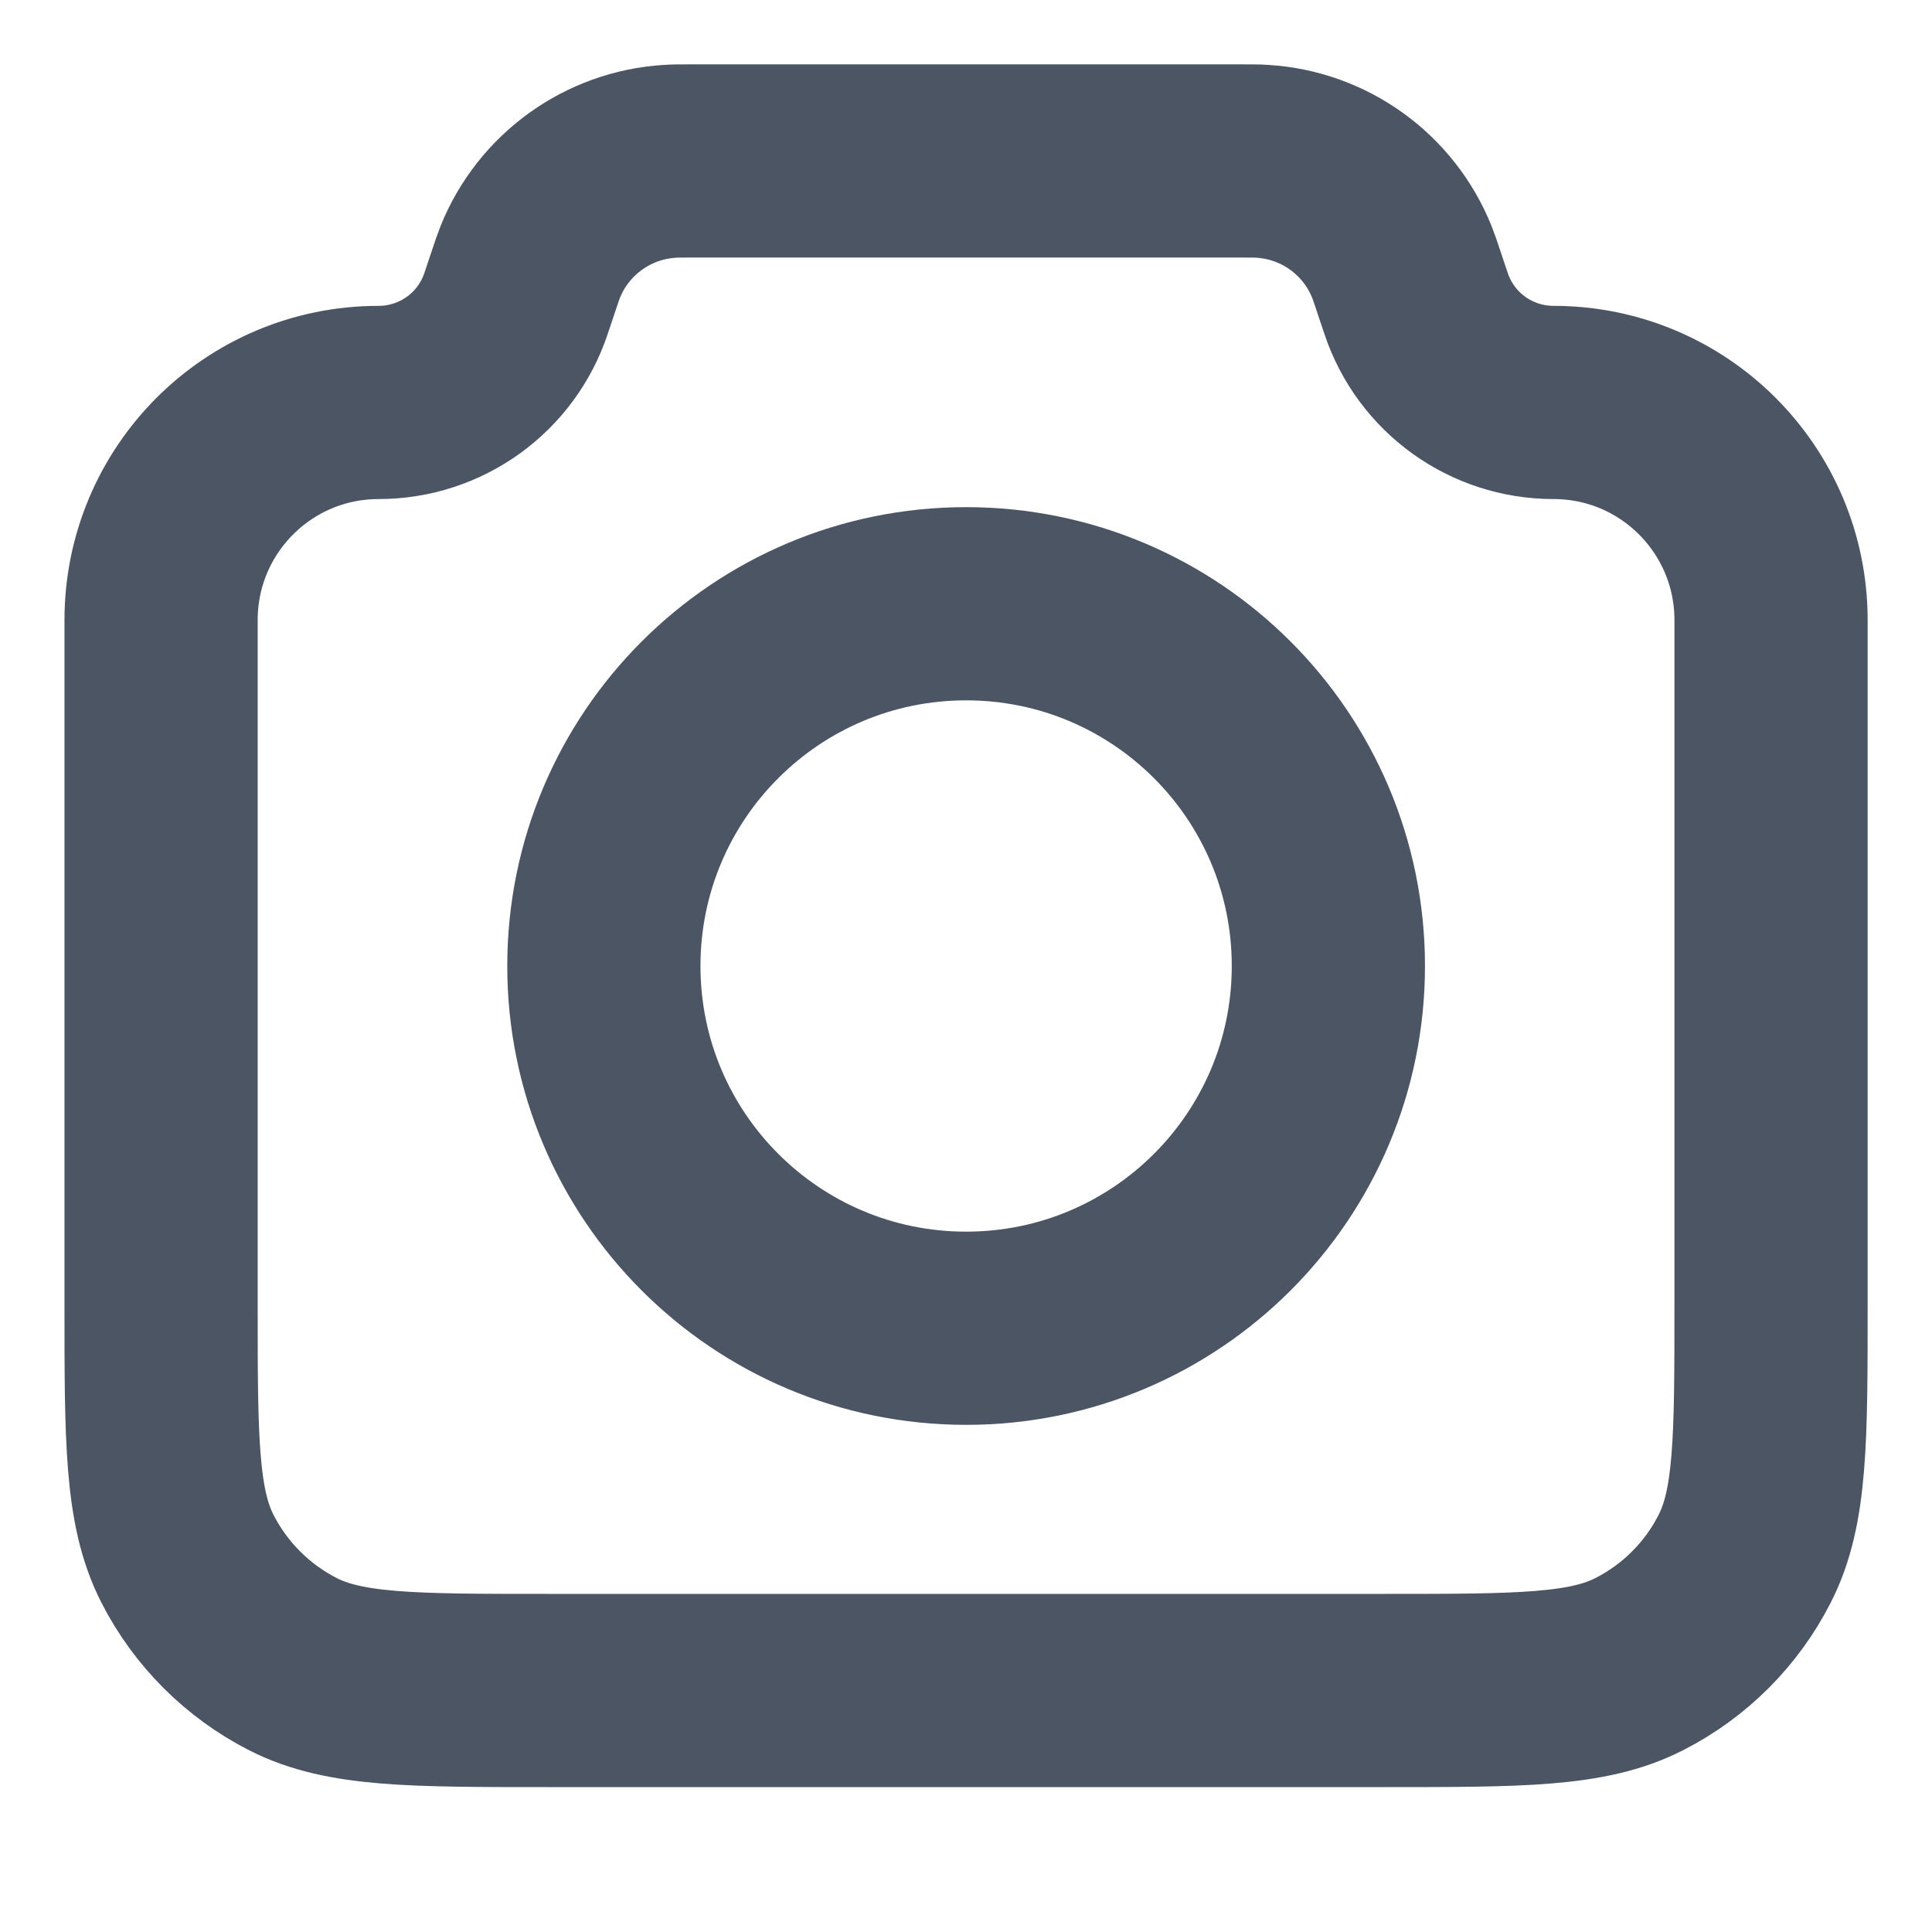 <svg width="16" height="16" viewBox="0 0 16 16" fill="none" xmlns="http://www.w3.org/2000/svg">
<path d="M1.334 5.135C1.334 4.14 2.14 3.333 3.135 3.333C3.652 3.333 4.111 3.003 4.274 2.512L4.334 2.333C4.362 2.249 4.376 2.207 4.391 2.17C4.583 1.692 5.034 1.367 5.548 1.336C5.588 1.333 5.632 1.333 5.721 1.333H10.28C10.369 1.333 10.413 1.333 10.454 1.336C10.968 1.367 11.418 1.692 11.61 2.17C11.625 2.207 11.639 2.249 11.667 2.333L11.727 2.512C11.89 3.003 12.349 3.333 12.866 3.333C13.861 3.333 14.667 4.14 14.667 5.135V10.8C14.667 11.92 14.667 12.48 14.449 12.908C14.258 13.284 13.952 13.59 13.575 13.782C13.148 14 12.587 14 11.467 14H4.534C3.414 14 2.854 14 2.426 13.782C2.05 13.59 1.744 13.284 1.552 12.908C1.334 12.48 1.334 11.92 1.334 10.8V5.135Z" stroke="#4B5563" stroke-width="1.6" stroke-linecap="round" stroke-linejoin="round"/>
<path d="M8.001 11C9.658 11 11.001 9.657 11.001 8C11.001 6.343 9.658 5 8.001 5C6.344 5 5.001 6.343 5.001 8C5.001 9.657 6.344 11 8.001 11Z" stroke="#4B5563" stroke-width="1.6" stroke-linecap="round" stroke-linejoin="round"/>
</svg>
